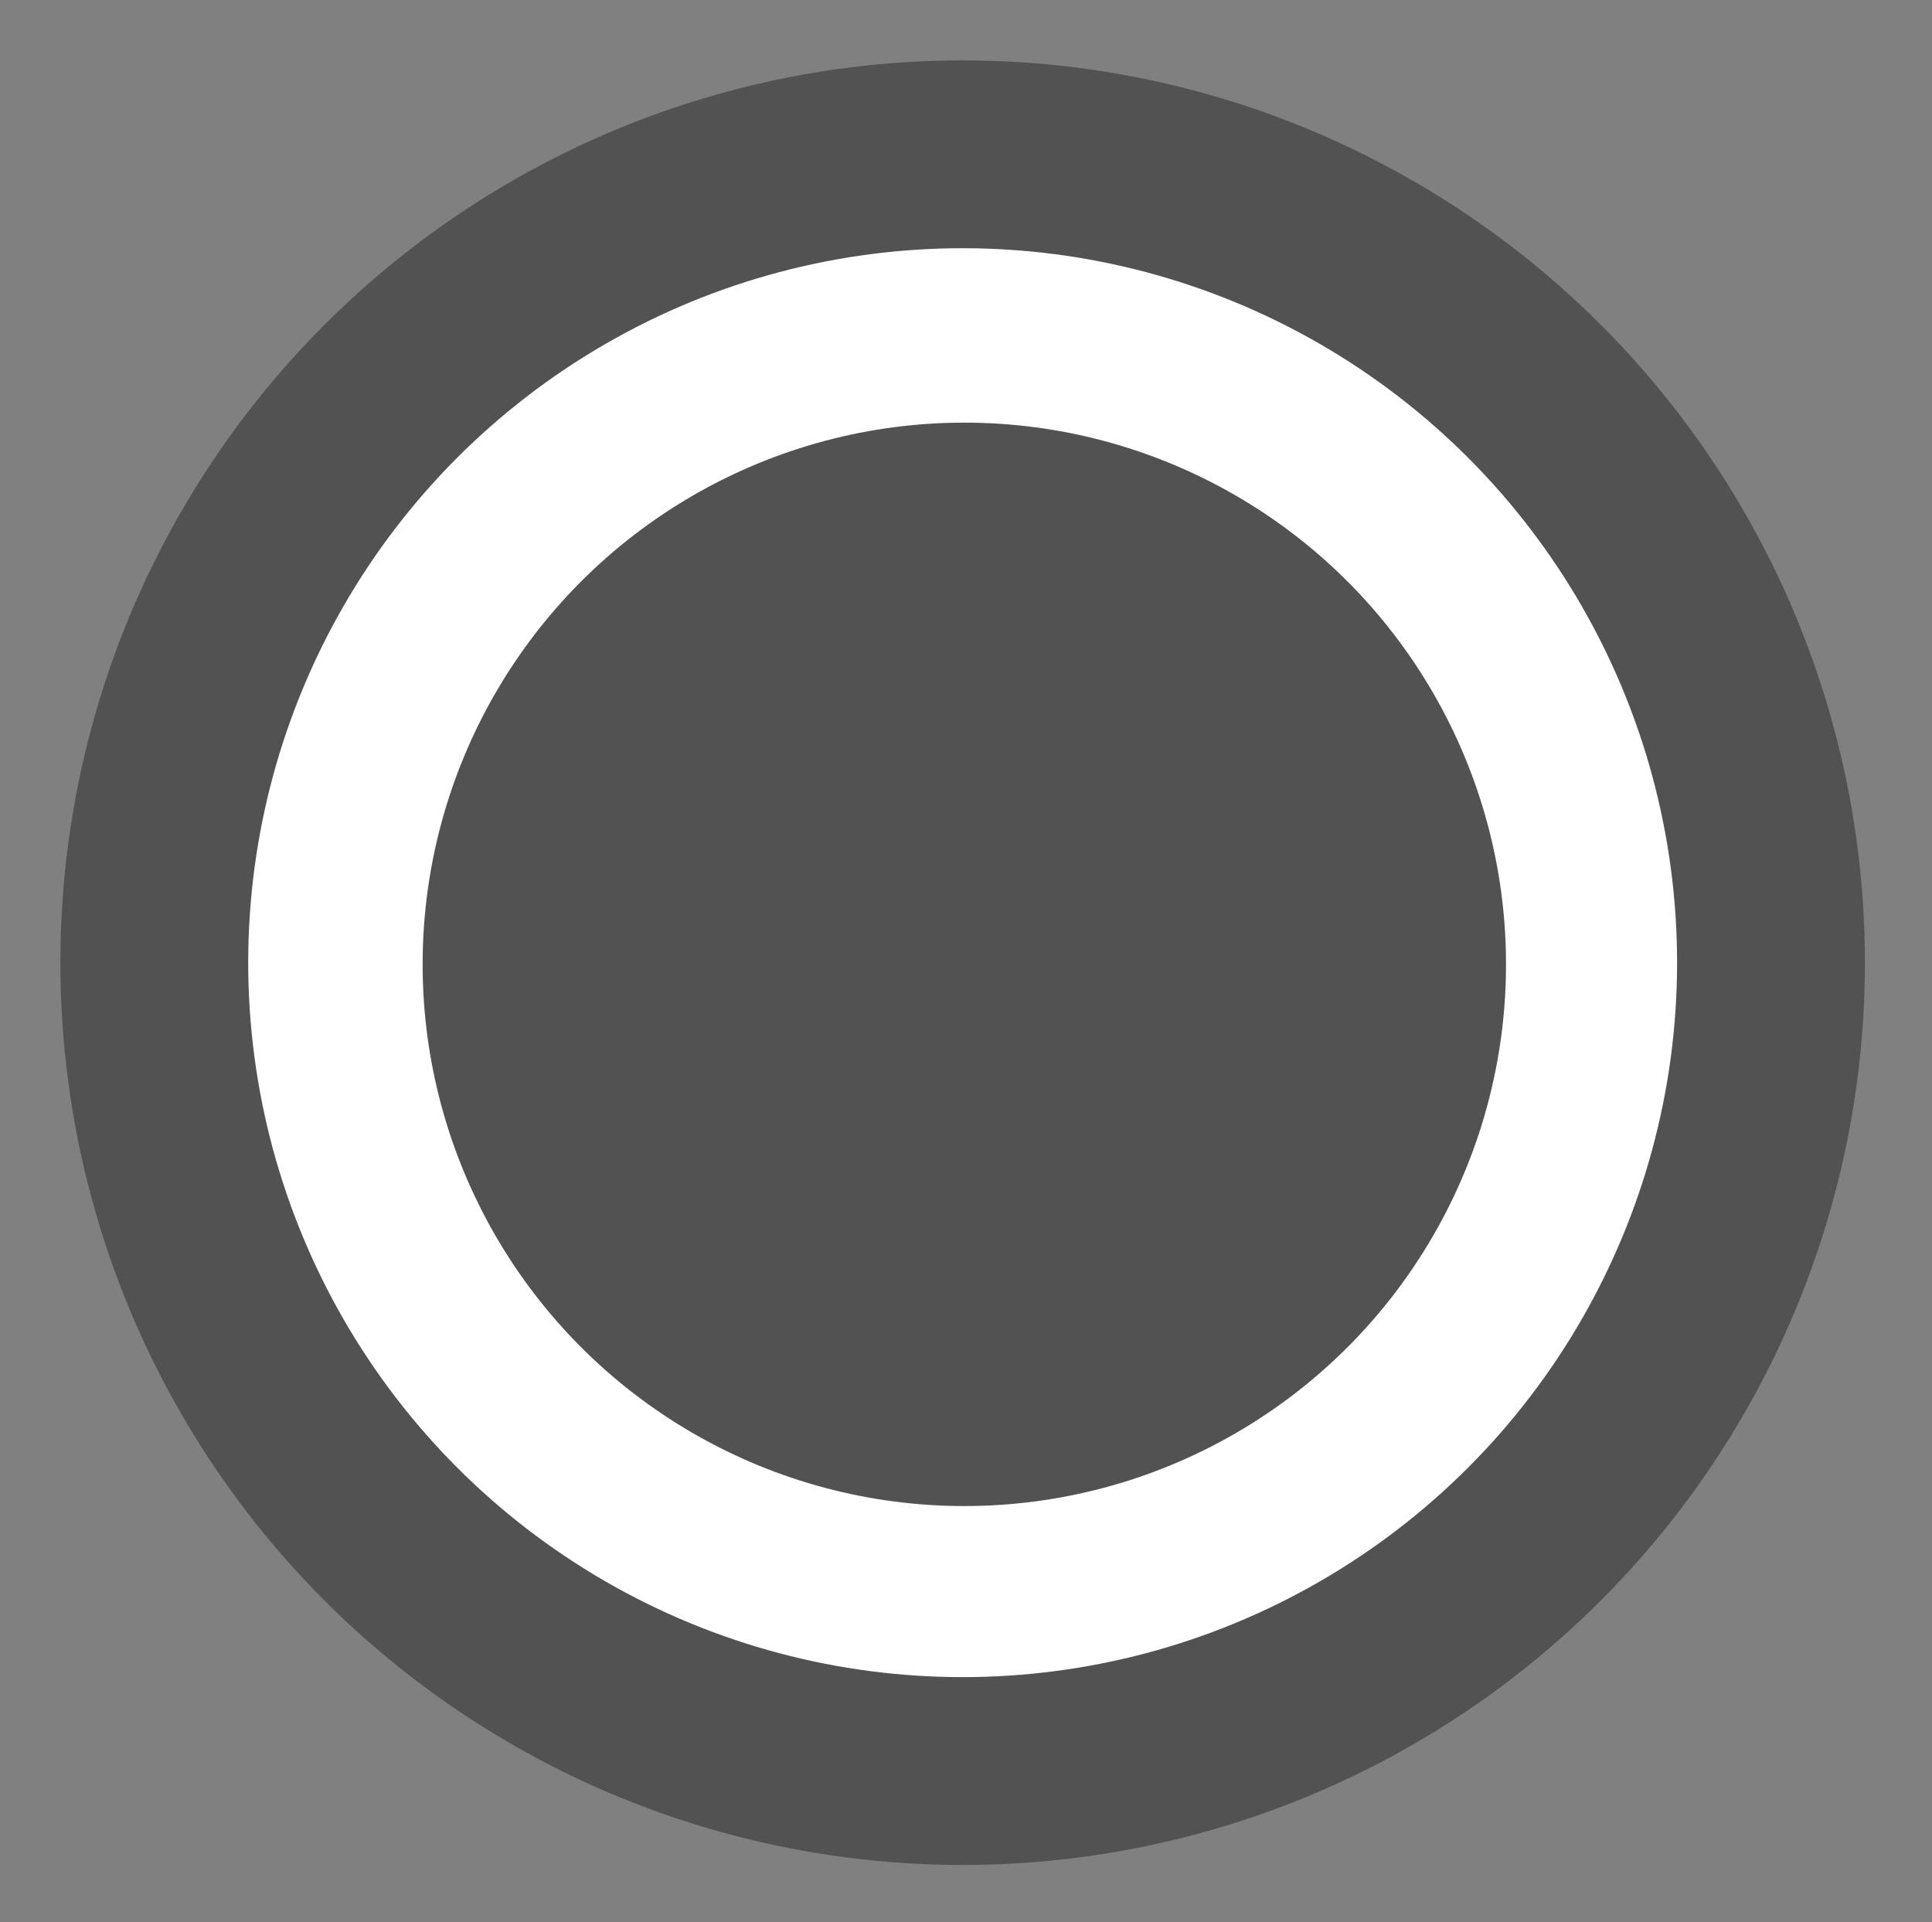 <svg xmlns="http://www.w3.org/2000/svg" width="576" height="573" viewBox="0 0 576 573">
  <rect x="0" y="0" width="576" height="573" fill="#808080" stroke="none"/>
<defs>
    <style>
      .cls-1 {
        fill: #525252;
      }

      .cls-2 {
        fill: #fff;
      }
    </style>
  </defs>
  <circle id="椭圆_1" data-name="椭圆 1" class="cls-1" cx="287" cy="287" r="269"/>
  <circle id="椭圆_2" data-name="椭圆 2" class="cls-2" cx="287" cy="287" r="213"/>
  <circle id="椭圆_1-2" data-name="椭圆 1" class="cls-1" cx="287.5" cy="287.5" r="161.5"/>
</svg>
